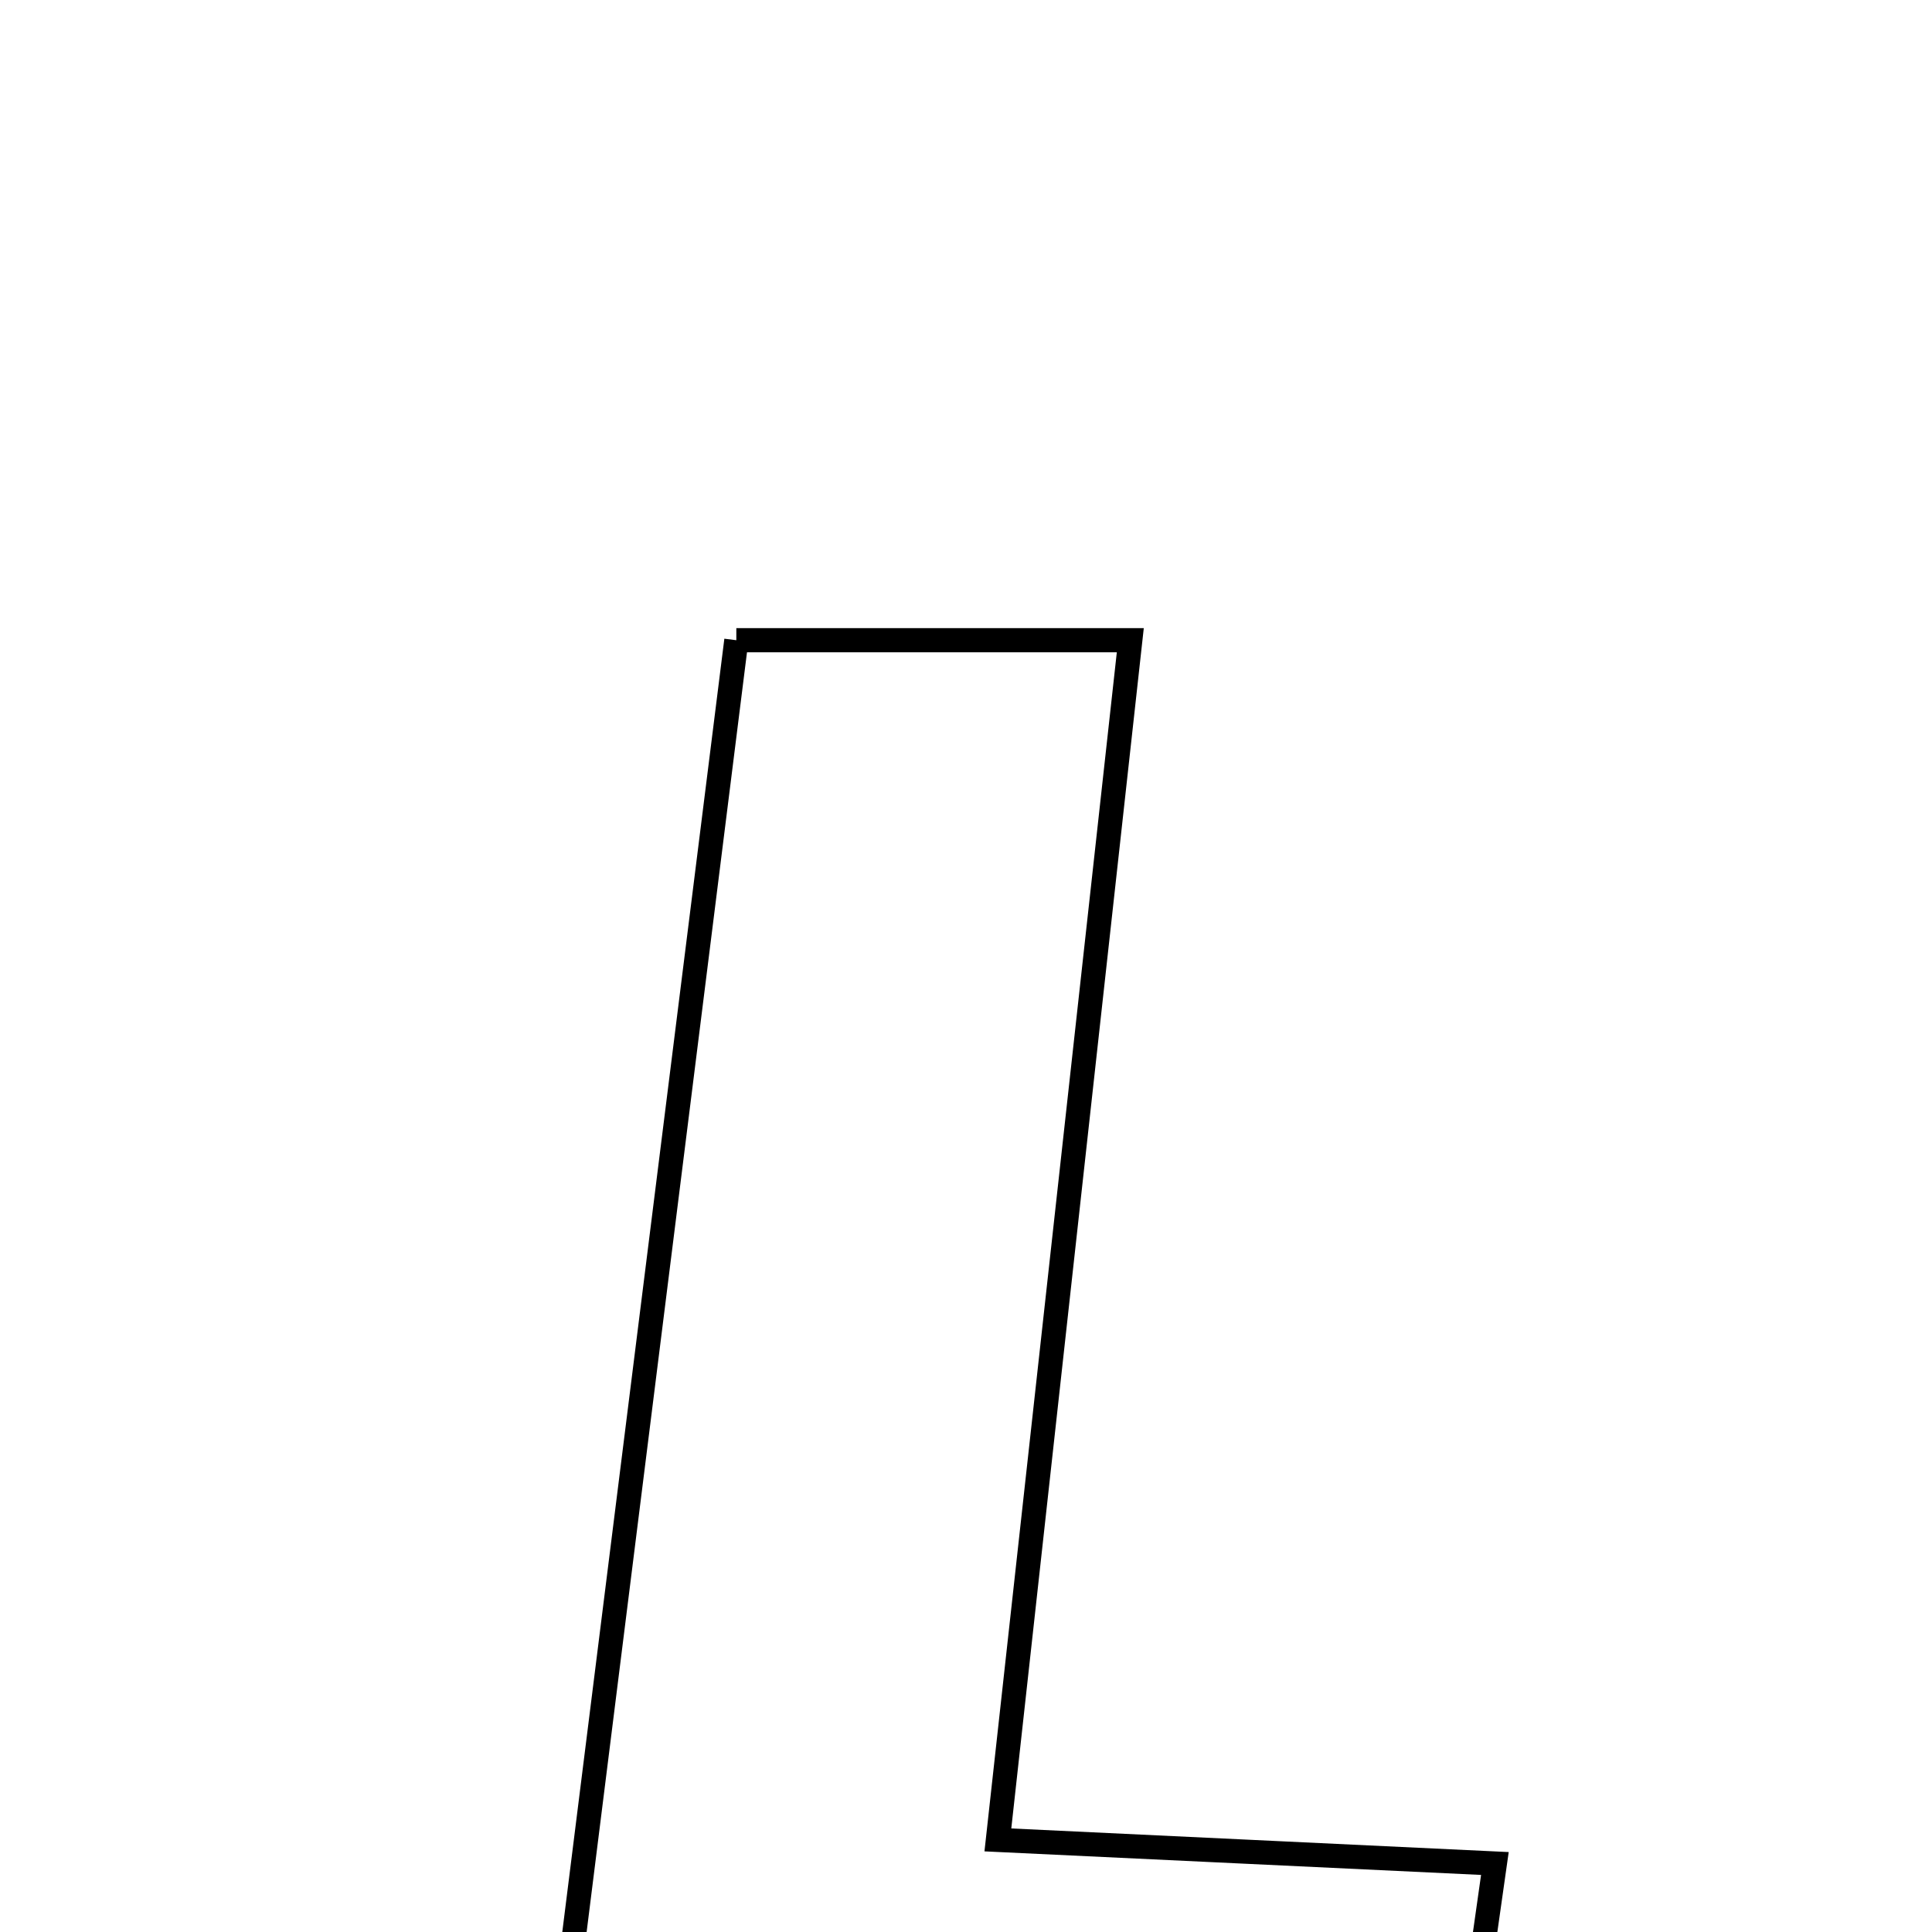 <svg xmlns="http://www.w3.org/2000/svg" viewBox="0.0 0.0 24.0 24.0" height="200px" width="200px"><path fill="none" stroke="black" stroke-width=".3" stroke-opacity="1.0"  filling="0" d="M9.147 7.953 C10.667 7.953 12.186 7.953 14.041 7.953 C13.501 12.848 12.96 17.75 12.396 22.856 C14.595 22.96 16.425 23.047 18.57 23.149 C18.368 24.569 18.195 25.79 18.003 27.153 C14.293 27.153 10.694 27.153 6.741 27.153 C7.556 20.65 8.338 14.406 9.147 7.953"></path></svg>